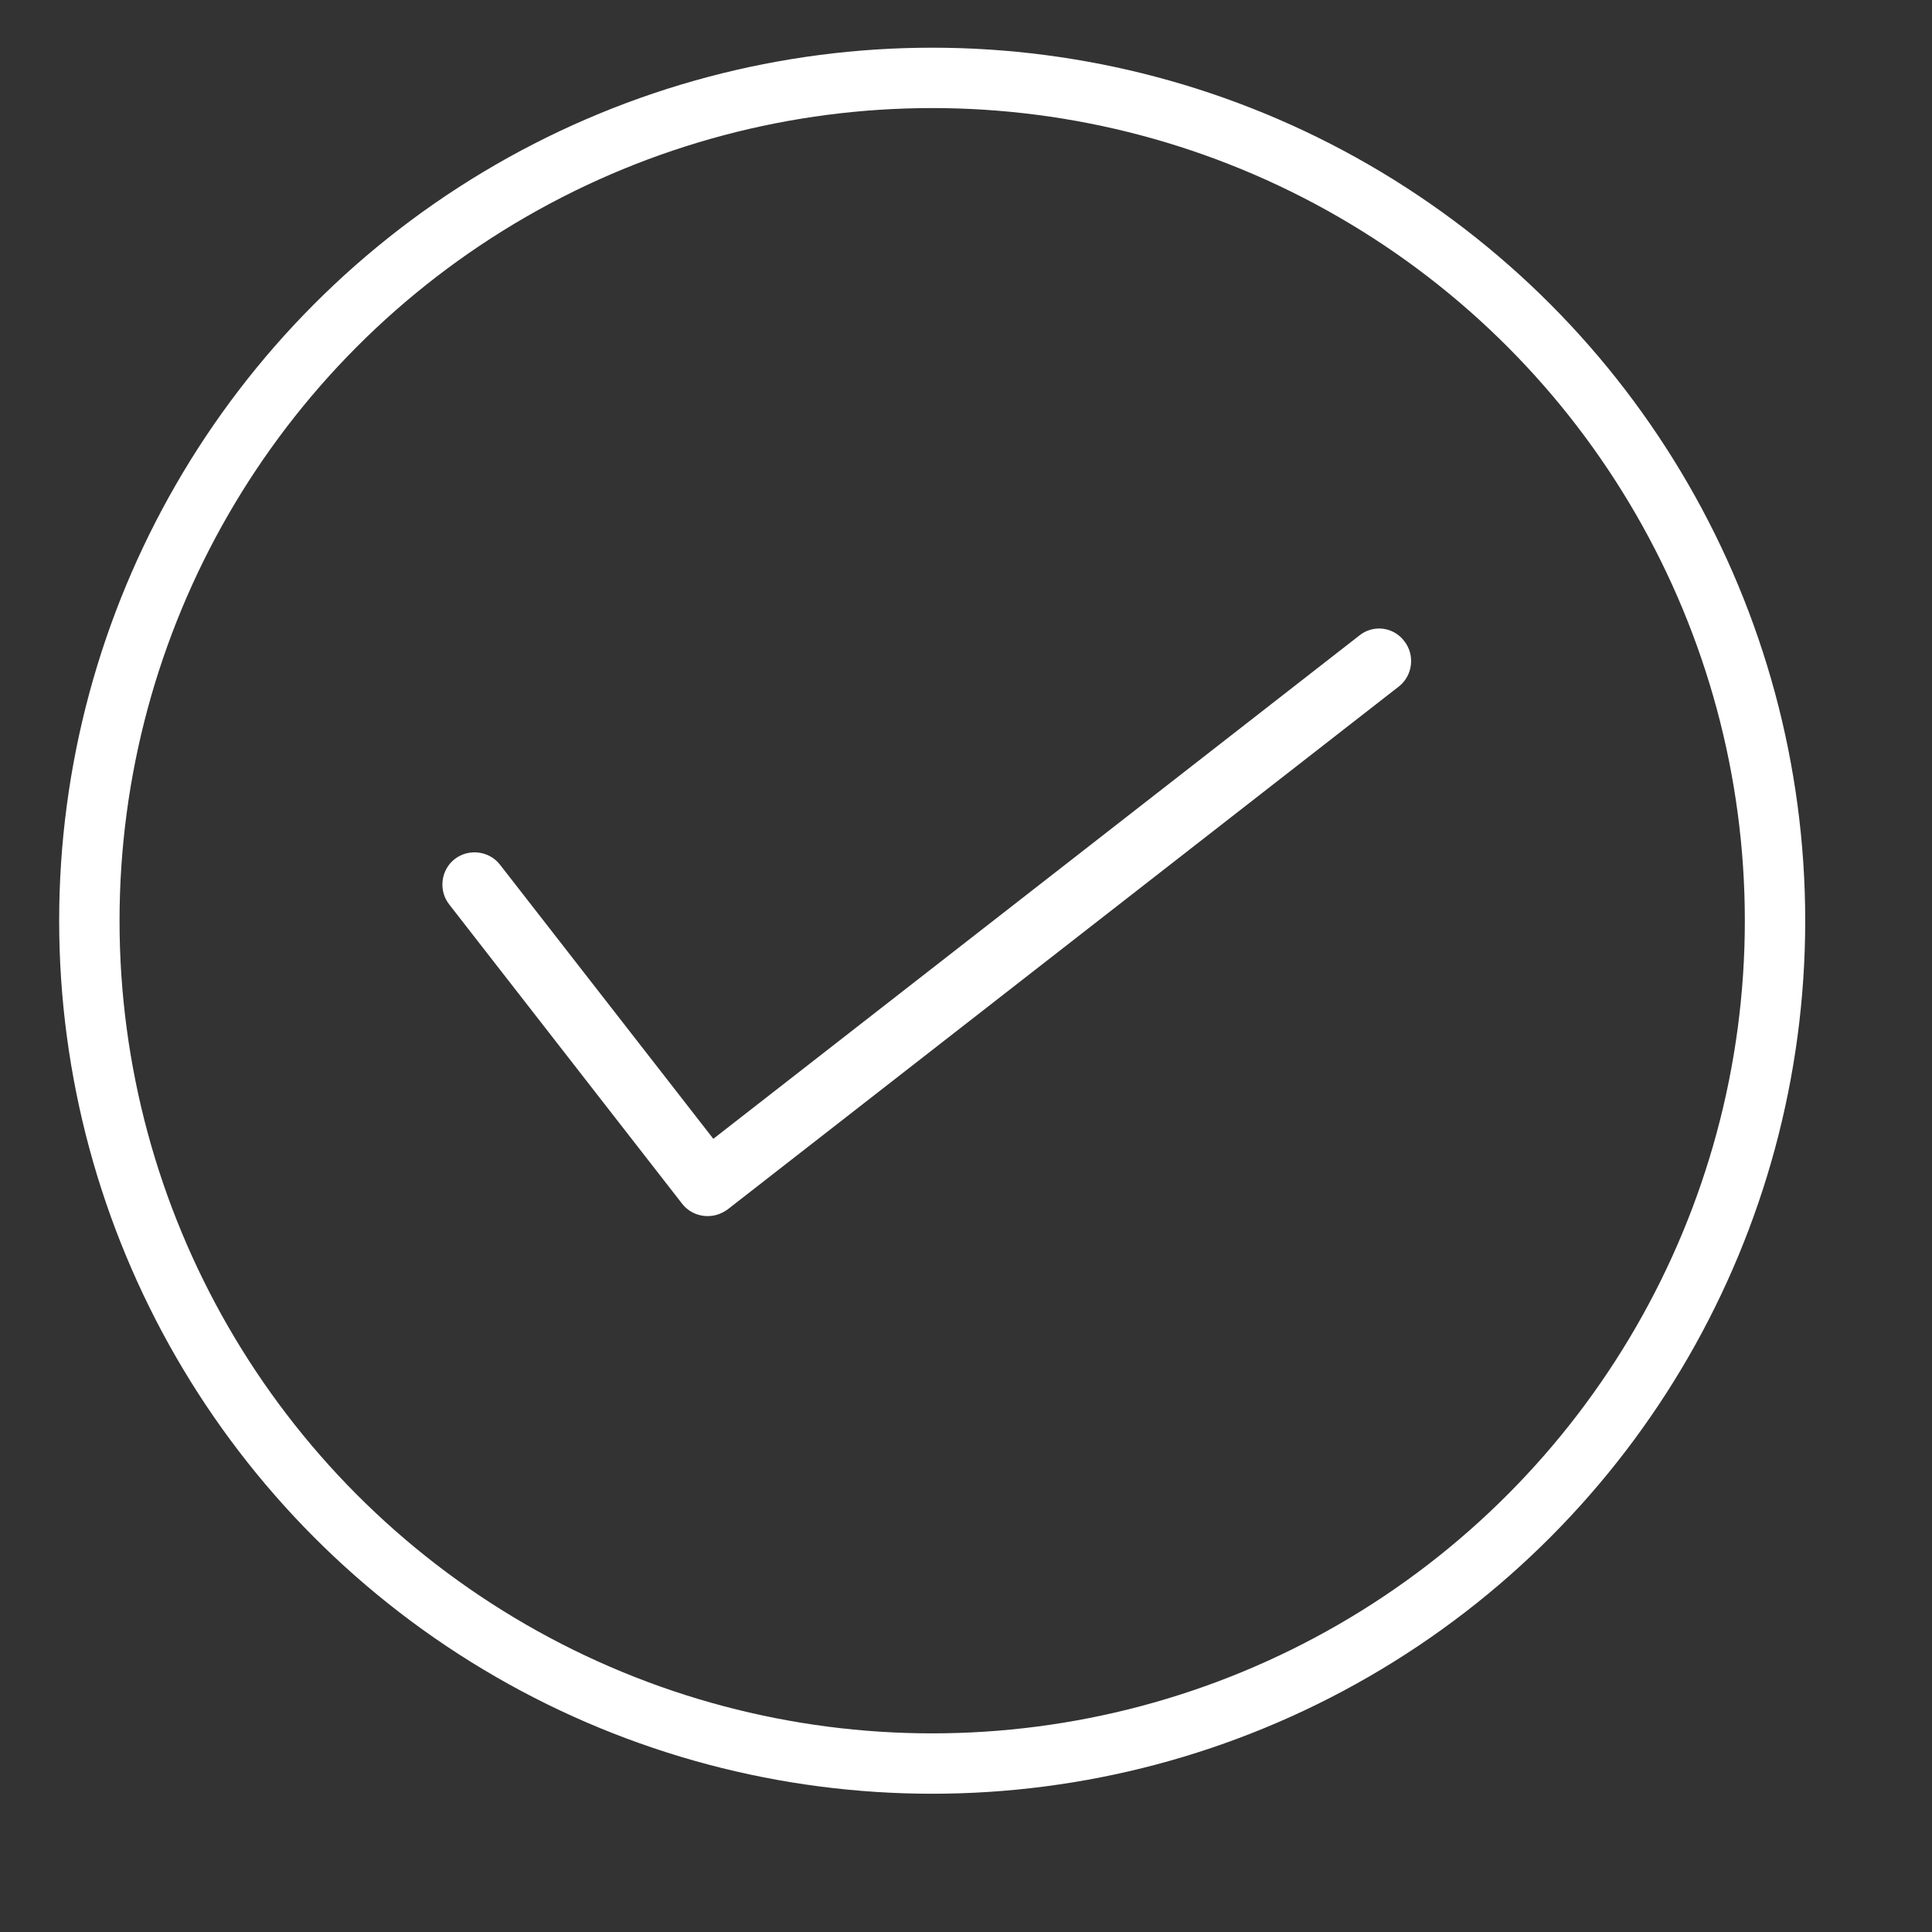 <?xml version="1.0" encoding="utf-8"?>
<!-- Generator: Adobe Illustrator 24.3.0, SVG Export Plug-In . SVG Version: 6.00 Build 0)  -->
<svg version="1.1" id="Vrstva_1" xmlns="http://www.w3.org/2000/svg" xmlns:xlink="http://www.w3.org/1999/xlink" x="0px" y="0px"
	 viewBox="0 0 32 32" style="enable-background:new 0 0 32 32;" xml:space="preserve">
<rect x="0" y="0" width="32" height="32" fill="#333333" stroke="none"/>
<style type="text/css">
	.st0{fill:none;stroke:#FFFFFF;stroke-miterlimit:10;}
	.st1{fill:#FFFFFF;}
</style>
<circle class="st0" cx="15.44" cy="15.25" r="13.96"/>
<path class="st1" d="M12.05,20.03L12.05,20.03c-0.23,0.18-0.57,0.14-0.75-0.09l-3.86-4.96c-0.18-0.23-0.14-0.57,0.09-0.75l0,0
	c0.23-0.18,0.57-0.14,0.75,0.09l3.86,4.96C12.32,19.51,12.28,19.85,12.05,20.03z"/>
<path class="st1" d="M23.26,10.62L23.26,10.62c0.18,0.23,0.14,0.57-0.09,0.75l-11.09,8.64c-0.23,0.18-0.57,0.14-0.75-0.09v0
	c-0.18-0.23-0.14-0.57,0.09-0.75l11.09-8.64C22.74,10.34,23.08,10.38,23.26,10.62z"/>
</svg>
